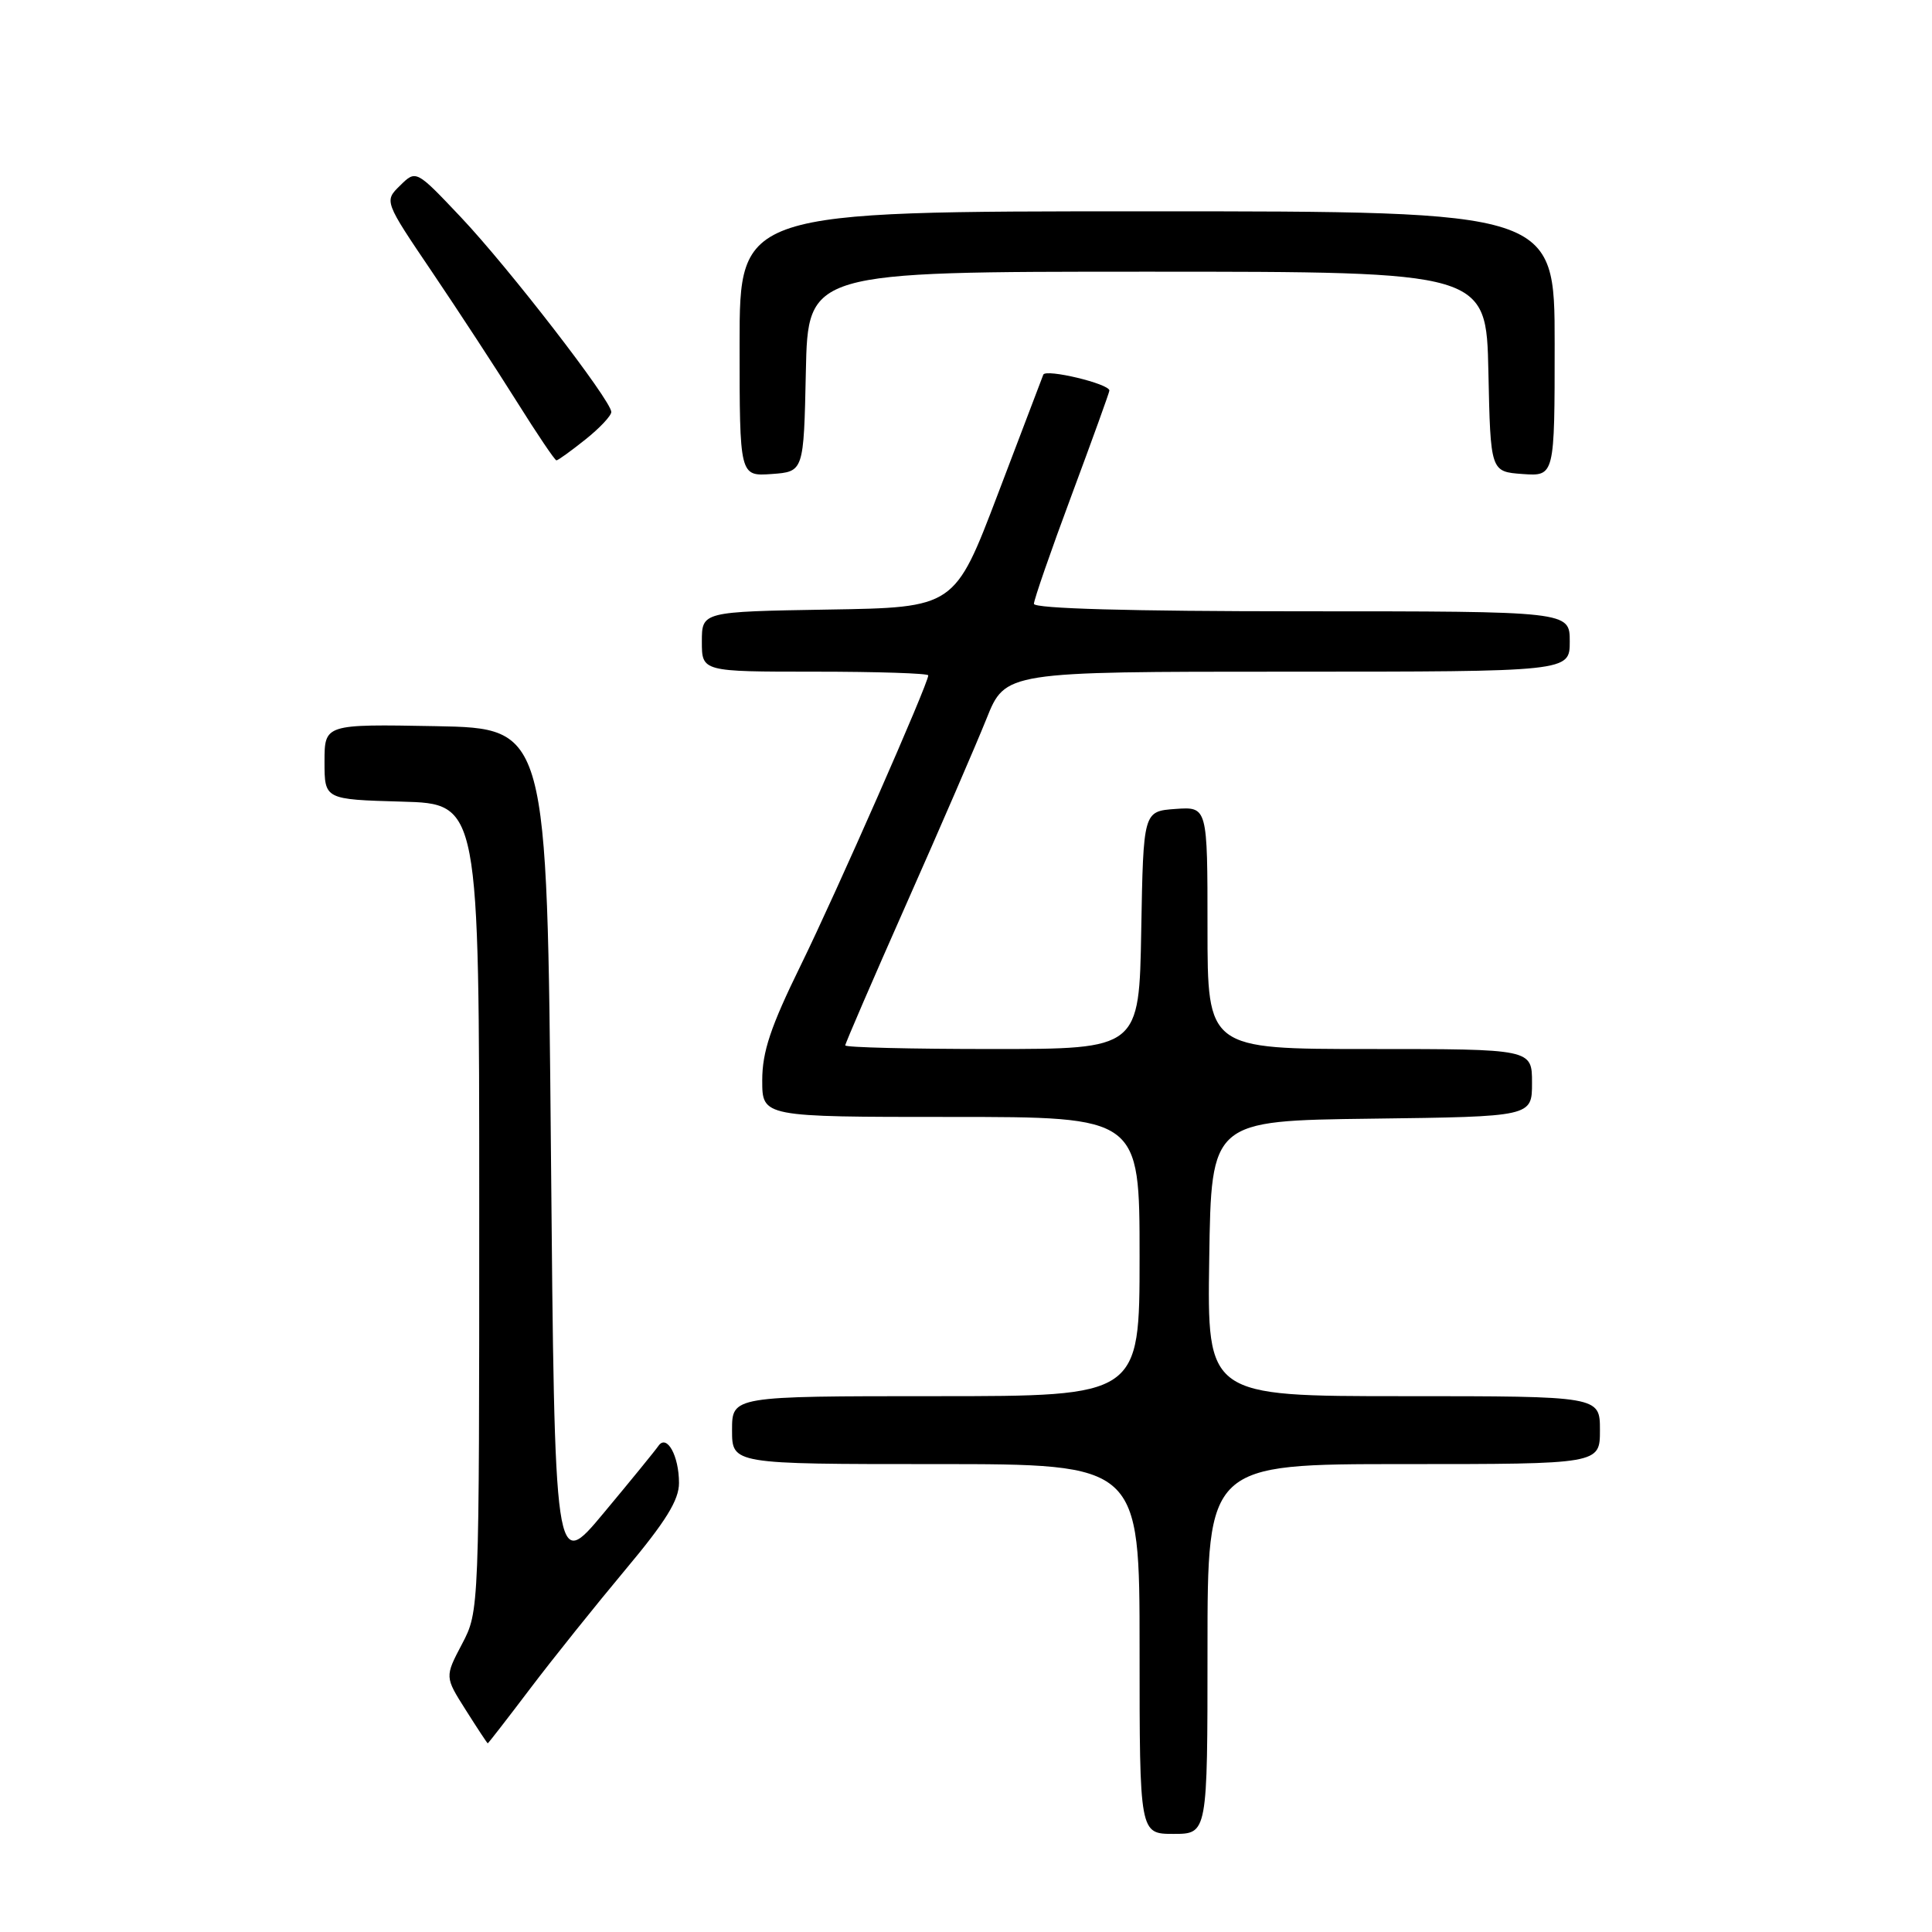<?xml version="1.0" encoding="UTF-8" standalone="no"?>
<!DOCTYPE svg PUBLIC "-//W3C//DTD SVG 1.1//EN" "http://www.w3.org/Graphics/SVG/1.1/DTD/svg11.dtd" >
<svg xmlns="http://www.w3.org/2000/svg" xmlns:xlink="http://www.w3.org/1999/xlink" version="1.1" viewBox="0 0 256 256">
 <g >
 <path fill="currentColor"
d=" M 160.00 218.50 C 160.00 194.00 160.00 194.00 186.00 194.00 C 212.00 194.00 212.00 194.00 212.00 189.50 C 212.00 185.00 212.00 185.00 185.98 185.00 C 159.95 185.00 159.95 185.00 160.23 166.75 C 160.50 148.50 160.50 148.50 181.75 148.23 C 203.00 147.96 203.00 147.96 203.00 143.48 C 203.00 139.00 203.00 139.00 181.50 139.00 C 160.00 139.00 160.00 139.00 160.00 122.94 C 160.00 106.89 160.00 106.89 155.75 107.19 C 151.50 107.50 151.50 107.50 151.22 123.25 C 150.95 139.00 150.95 139.00 131.47 139.00 C 120.76 139.00 112.00 138.79 112.00 138.52 C 112.00 138.26 115.65 129.82 120.10 119.77 C 124.56 109.72 129.33 98.69 130.71 95.25 C 133.21 89.00 133.21 89.00 170.61 89.00 C 208.00 89.00 208.00 89.00 208.00 85.00 C 208.00 81.00 208.00 81.00 172.50 81.00 C 149.74 81.00 137.00 80.64 137.00 80.01 C 137.00 79.47 139.25 72.98 142.00 65.60 C 144.75 58.21 147.00 51.98 147.00 51.75 C 147.00 50.85 138.55 48.83 138.24 49.65 C 138.06 50.12 135.35 57.25 132.21 65.50 C 126.50 80.50 126.50 80.50 109.75 80.77 C 93.00 81.05 93.00 81.05 93.00 85.02 C 93.00 89.00 93.00 89.00 108.00 89.00 C 116.25 89.00 123.00 89.22 123.00 89.49 C 123.00 90.59 110.83 118.26 106.10 127.91 C 102.10 136.07 101.00 139.37 101.00 143.16 C 101.00 148.00 101.00 148.00 126.00 148.00 C 151.00 148.00 151.00 148.00 151.00 166.50 C 151.00 185.00 151.00 185.00 124.00 185.00 C 97.00 185.00 97.00 185.00 97.00 189.50 C 97.00 194.00 97.00 194.00 124.00 194.00 C 151.00 194.00 151.00 194.00 151.00 218.50 C 151.00 243.00 151.00 243.00 155.50 243.00 C 160.00 243.00 160.00 243.00 160.00 218.50 Z  M 70.25 223.75 C 73.27 219.76 78.95 212.68 82.86 208.00 C 88.22 201.60 89.98 198.76 89.97 196.50 C 89.97 192.90 88.36 189.99 87.25 191.58 C 86.84 192.18 83.58 196.18 80.00 200.47 C 73.50 208.28 73.50 208.28 73.00 152.39 C 72.50 96.50 72.50 96.50 57.75 96.22 C 43.00 95.95 43.00 95.95 43.00 100.94 C 43.00 105.93 43.00 105.93 53.25 106.22 C 63.50 106.50 63.50 106.50 63.50 160.00 C 63.50 213.50 63.50 213.50 61.22 217.84 C 58.93 222.19 58.93 222.19 61.72 226.59 C 63.25 229.01 64.56 231.00 64.63 231.00 C 64.70 231.00 67.23 227.74 70.25 223.75 Z  M 106.78 49.25 C 107.06 36.00 107.06 36.00 152.00 36.00 C 196.94 36.00 196.94 36.00 197.22 49.25 C 197.50 62.50 197.50 62.50 201.75 62.81 C 206.00 63.11 206.00 63.11 206.00 45.56 C 206.00 28.00 206.00 28.00 152.00 28.00 C 98.00 28.00 98.00 28.00 98.00 45.56 C 98.00 63.11 98.00 63.11 102.25 62.81 C 106.50 62.50 106.50 62.50 106.78 49.25 Z  M 77.55 58.25 C 79.45 56.74 81.00 55.09 81.00 54.59 C 81.00 53.08 67.43 35.51 61.07 28.78 C 55.13 22.50 55.13 22.50 53.02 24.58 C 50.90 26.65 50.90 26.65 57.28 36.08 C 60.78 41.26 65.83 48.99 68.50 53.25 C 71.17 57.51 73.52 61.00 73.73 61.00 C 73.94 61.00 75.66 59.76 77.55 58.25 Z "/>
</g>
</svg>